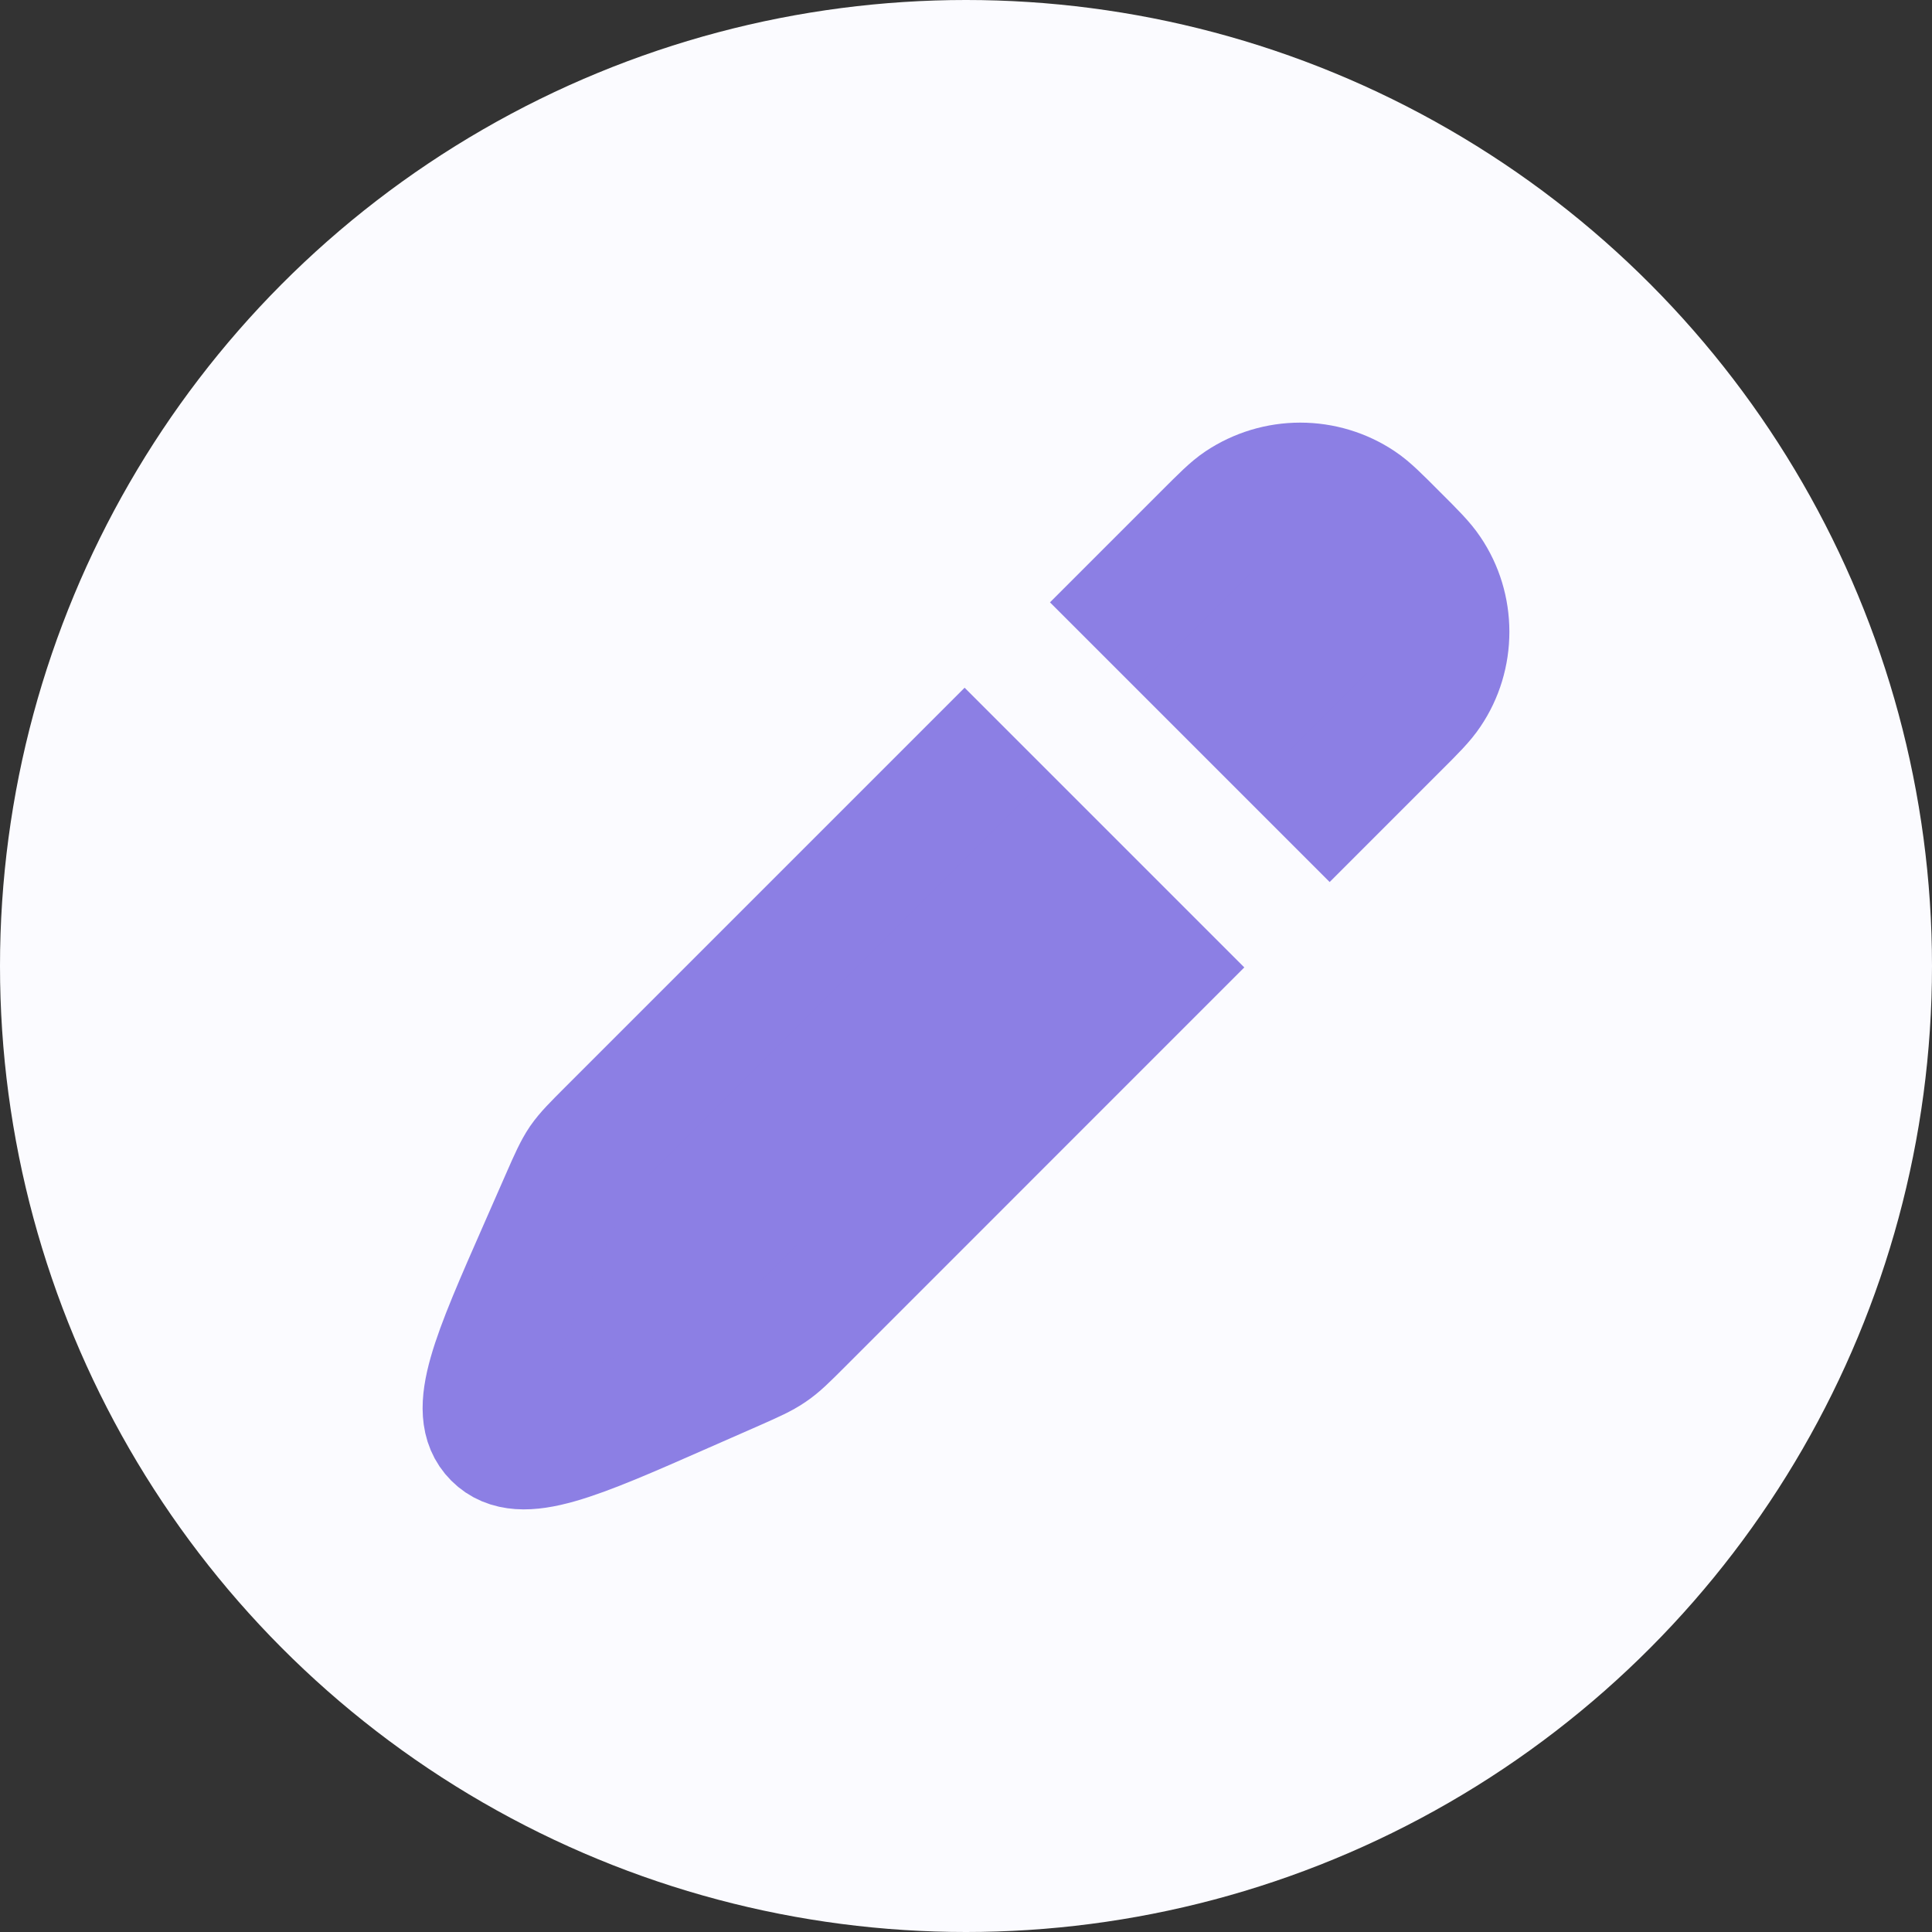 <svg width="16" height="16" viewBox="0 0 16 16" fill="none" xmlns="http://www.w3.org/2000/svg">
<rect x="0" y="0" width="16" height="16" fill="#333333" stroke="none"/>
<circle cx="8" cy="8" r="8" fill="#FBFBFF"/>
<path d="M9.963 4.428C10.113 4.278 10.187 4.203 10.262 4.153C10.412 4.053 10.588 4 10.768 4C10.948 4 11.124 4.053 11.273 4.153C11.348 4.203 11.423 4.278 11.572 4.428C11.722 4.577 11.796 4.652 11.846 4.727C11.947 4.876 12 5.052 12 5.232C12 5.413 11.947 5.589 11.846 5.738C11.796 5.813 11.722 5.888 11.572 6.037L6.641 10.969C6.52 11.09 6.46 11.15 6.39 11.197C6.32 11.245 6.242 11.279 6.087 11.348L5.668 11.532C4.764 11.93 4.311 12.129 4.091 11.909C3.871 11.689 4.07 11.237 4.468 10.332L4.652 9.913C4.72 9.758 4.755 9.68 4.802 9.61C4.851 9.54 4.911 9.48 5.031 9.36L9.963 4.428Z" fill="#8C7FE4" stroke="#8C7FE4" stroke-linecap="round"/>
<path d="M8 5L11 8Z" fill="#8C7FE4"/>
<path d="M8 5L11 8" stroke="#FBFBFF"/>
</svg>
